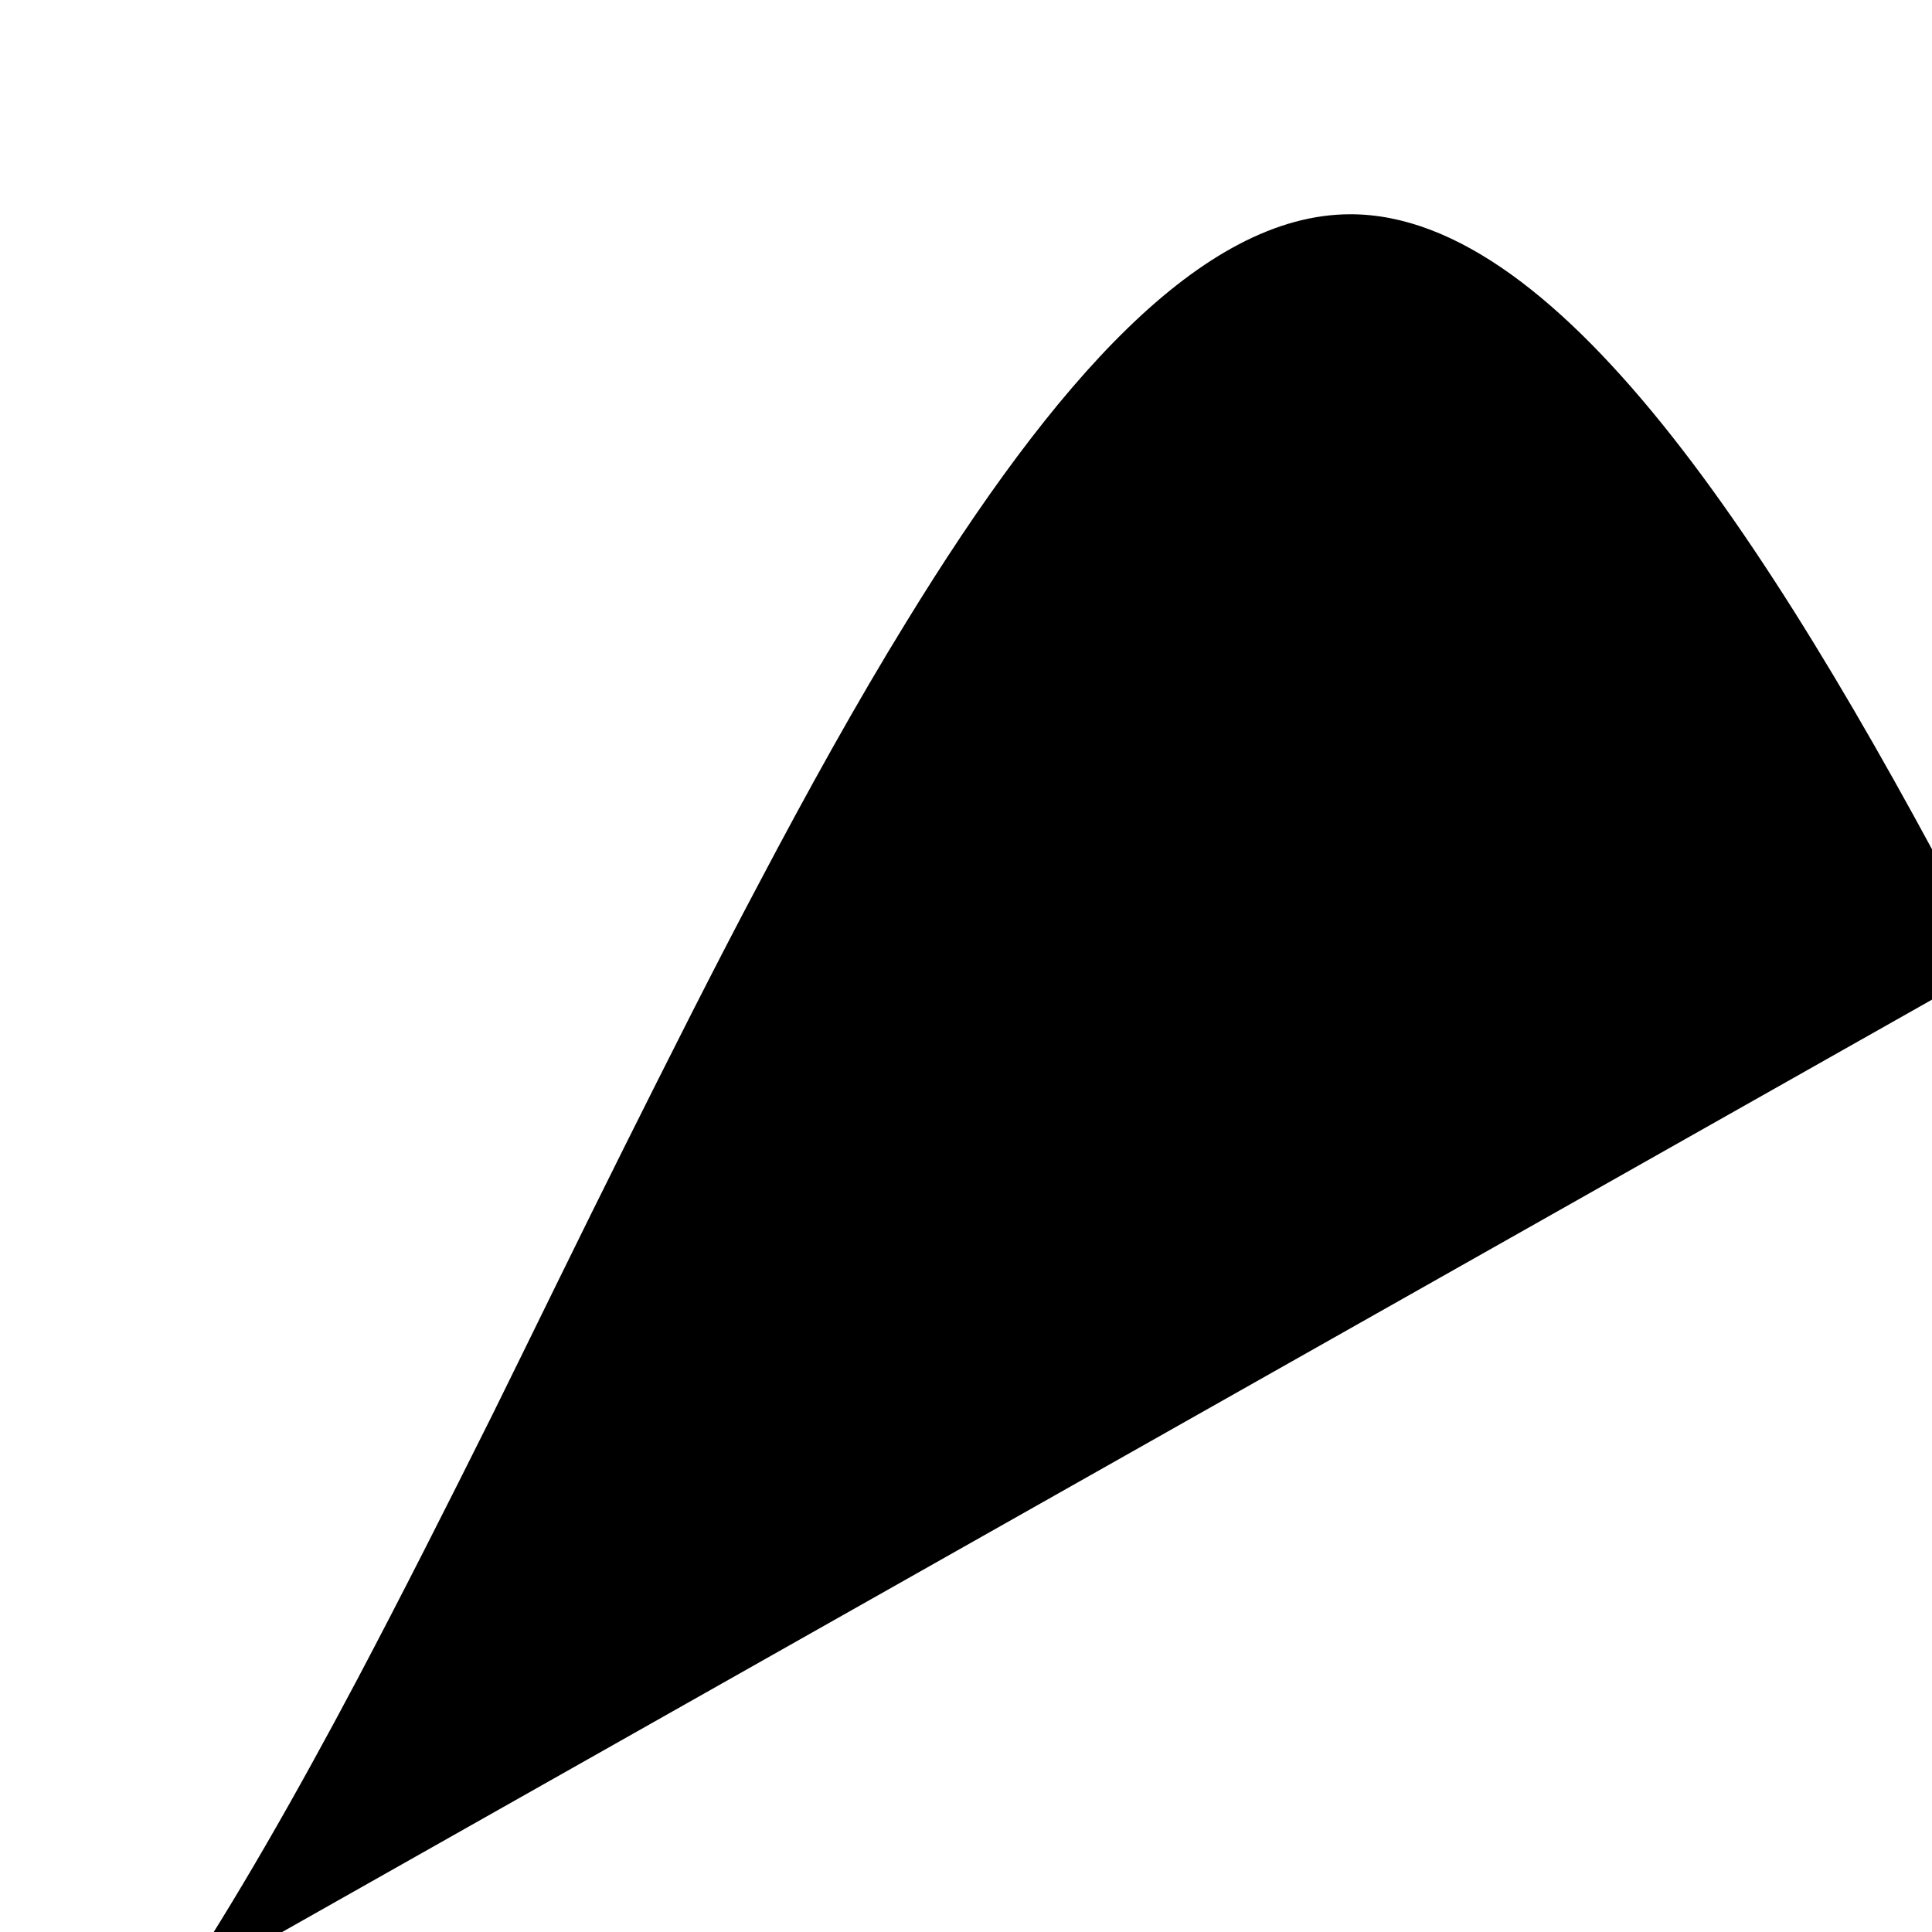 <svg xmlns="http://www.w3.org/2000/svg" xmlns:xlink="http://www.w3.org/1999/xlink" viewBox="0 0 100 100">
  <defs>
    <clipPath id="clip-path">
      <rect class="cls-1" width="100" height="100"/>
    </clipPath>
  </defs>
  <g id="inte-open">
    <path class="cls-3" d="M9.05,103.14c3.13-4.72,6.28-10.25,9.44-16.21,2.32-4.39,4.65-9,7-13.71C27.74,68.66,30,64,32.29,59.42s4.65-9.29,7-13.71c2.53-4.8,5.06-9.36,7.61-13.5,7.62-12.44,15.3-21.12,23-21.12,11,0,22.34,17.76,33.27,38.86m0,50.23L32.29,59.42m-6.81,13.8,52,29.92m-59-16.21,28.2,16.21m0,0M103.17,50m0,14.7L46.88,32.21M101,45.74l-45.21-26Zm-61.69,0,63.9,36.74"/>
  </g>
</svg>
